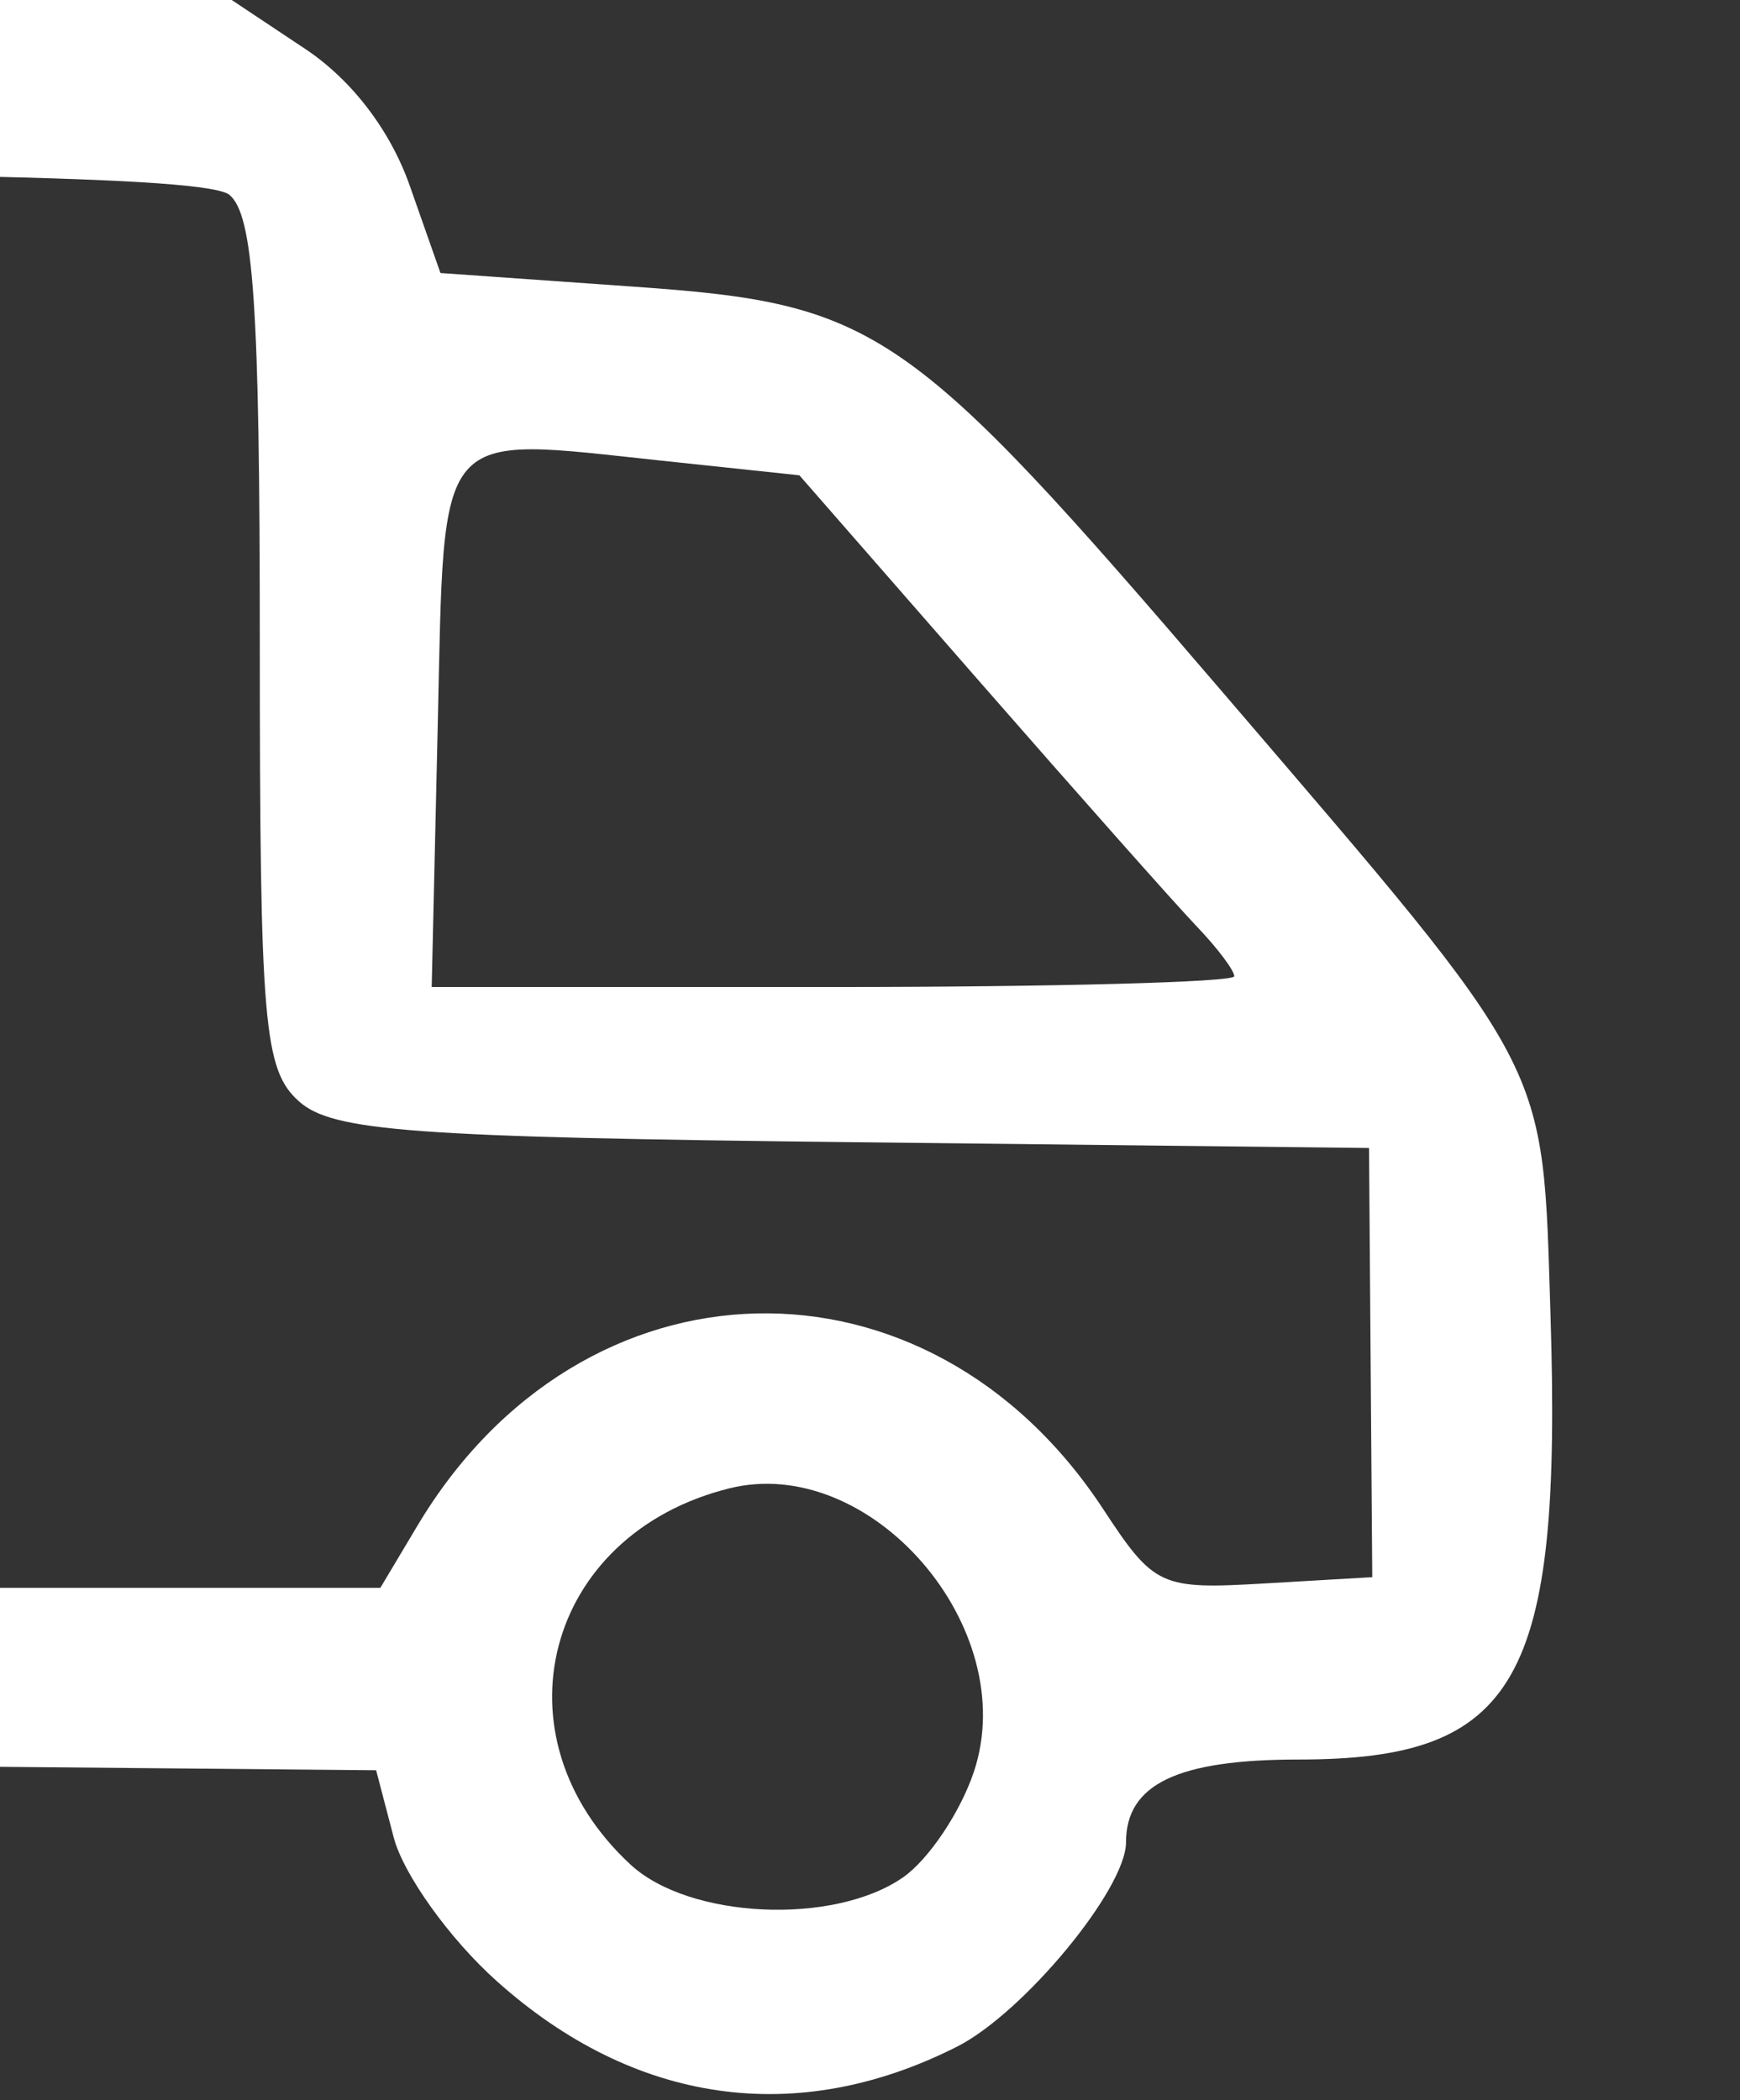 <svg width="29" height="35" viewBox="0 0 29 35" fill="none" xmlns="http://www.w3.org/2000/svg">
<rect x="0" y="0" width="29" height="35" fill="#333333" stroke="none"/>
<path d="M-23.232 34.521C-24.927 33.922 -26.5 32.487 -27.115 30.98C-27.366 30.364 -27.725 29.756 -27.911 29.63C-28.098 29.504 -29.407 29.444 -30.819 29.496C-33.635 29.602 -34.651 29.282 -34.651 28.293C-34.651 26.953 -33.508 26.462 -30.391 26.462C-27.549 26.462 -27.434 26.429 -26.935 25.479C-25.917 23.541 -23.29 21.814 -21.359 21.814C-19.201 21.814 -16.303 23.546 -15.325 25.421L-14.781 26.462H-4.221H6.339L6.955 25.43C9.7 20.826 15.457 20.685 18.386 25.149C19.235 26.442 19.341 26.491 21.07 26.389L22.871 26.284L22.844 22.708L22.817 19.132L14.226 19.035C6.868 18.953 5.541 18.855 4.982 18.354C4.395 17.828 4.33 17.066 4.33 10.716C4.33 5.099 4.226 3.579 3.823 3.247C3.451 2.941 -1.479 2.843 -14.78 2.877C-33.271 2.925 -33.929 2.881 -33.929 1.591C-33.929 1.334 -33.674 0.871 -33.362 0.562C-32.861 0.066 -30.647 0 -14.466 0H3.862L5.088 0.816C5.862 1.331 6.504 2.171 6.828 3.091L7.341 4.55L10.557 4.777C14.627 5.063 15.123 5.404 20.391 11.552C25.89 17.97 25.706 17.62 25.842 21.928C26.034 28.013 25.291 29.323 21.646 29.323C19.625 29.323 18.767 29.734 18.767 30.702C18.767 31.481 17.059 33.547 15.951 34.108C13.286 35.457 10.574 35.071 8.279 33.016C7.495 32.315 6.723 31.238 6.562 30.622L6.269 29.502L-4.086 29.407L-14.44 29.312L-15.018 30.744C-15.731 32.508 -17.582 34.168 -19.392 34.666C-21.117 35.14 -21.522 35.125 -23.232 34.521ZM-18.776 31.293C-18.062 30.856 -17.377 28.864 -17.58 27.812C-17.823 26.553 -19.168 25.126 -20.402 24.819C-22.612 24.27 -25.343 26.978 -24.7 29.081C-24.396 30.075 -23.126 31.47 -22.215 31.811C-21.502 32.078 -19.587 31.79 -18.776 31.293ZM15.049 31.288C15.475 30.993 16.008 30.199 16.232 29.525C17.03 27.13 14.514 24.218 12.155 24.804C9.079 25.569 8.196 28.939 10.511 31.076C11.488 31.978 13.893 32.09 15.049 31.288ZM20.571 16.27C20.571 16.172 20.287 15.795 19.939 15.432C19.592 15.069 17.961 13.23 16.315 11.346L13.323 7.921L11.044 7.679C7.22 7.273 7.412 7.048 7.296 12.073L7.195 16.449H13.883C17.561 16.449 20.571 16.369 20.571 16.27ZM-42.321 21.784C-43.046 21.366 -43.157 20.014 -42.519 19.381C-42.215 19.08 -40.183 18.952 -35.687 18.952C-30.352 18.952 -29.194 19.046 -28.721 19.514C-27.978 20.251 -28.005 20.853 -28.814 21.579C-29.375 22.081 -30.395 22.169 -35.582 22.16C-39.055 22.153 -41.962 21.992 -42.321 21.784ZM-48.723 15.202C-48.979 14.897 -49.072 14.287 -48.941 13.772L-48.714 12.873H-36.817H-24.92L-24.692 13.772C-24.201 15.709 -24.351 15.734 -36.817 15.734C-46.52 15.734 -48.346 15.652 -48.723 15.202ZM-41.148 8.582C-41.422 8.074 -41.422 7.66 -41.148 7.152C-40.776 6.463 -40.392 6.436 -30.681 6.436C-20.97 6.436 -20.586 6.463 -20.214 7.152C-19.939 7.66 -19.939 8.074 -20.214 8.582C-20.586 9.271 -20.97 9.297 -30.681 9.297C-40.392 9.297 -40.776 9.271 -41.148 8.582Z" fill="white"/>
</svg>
